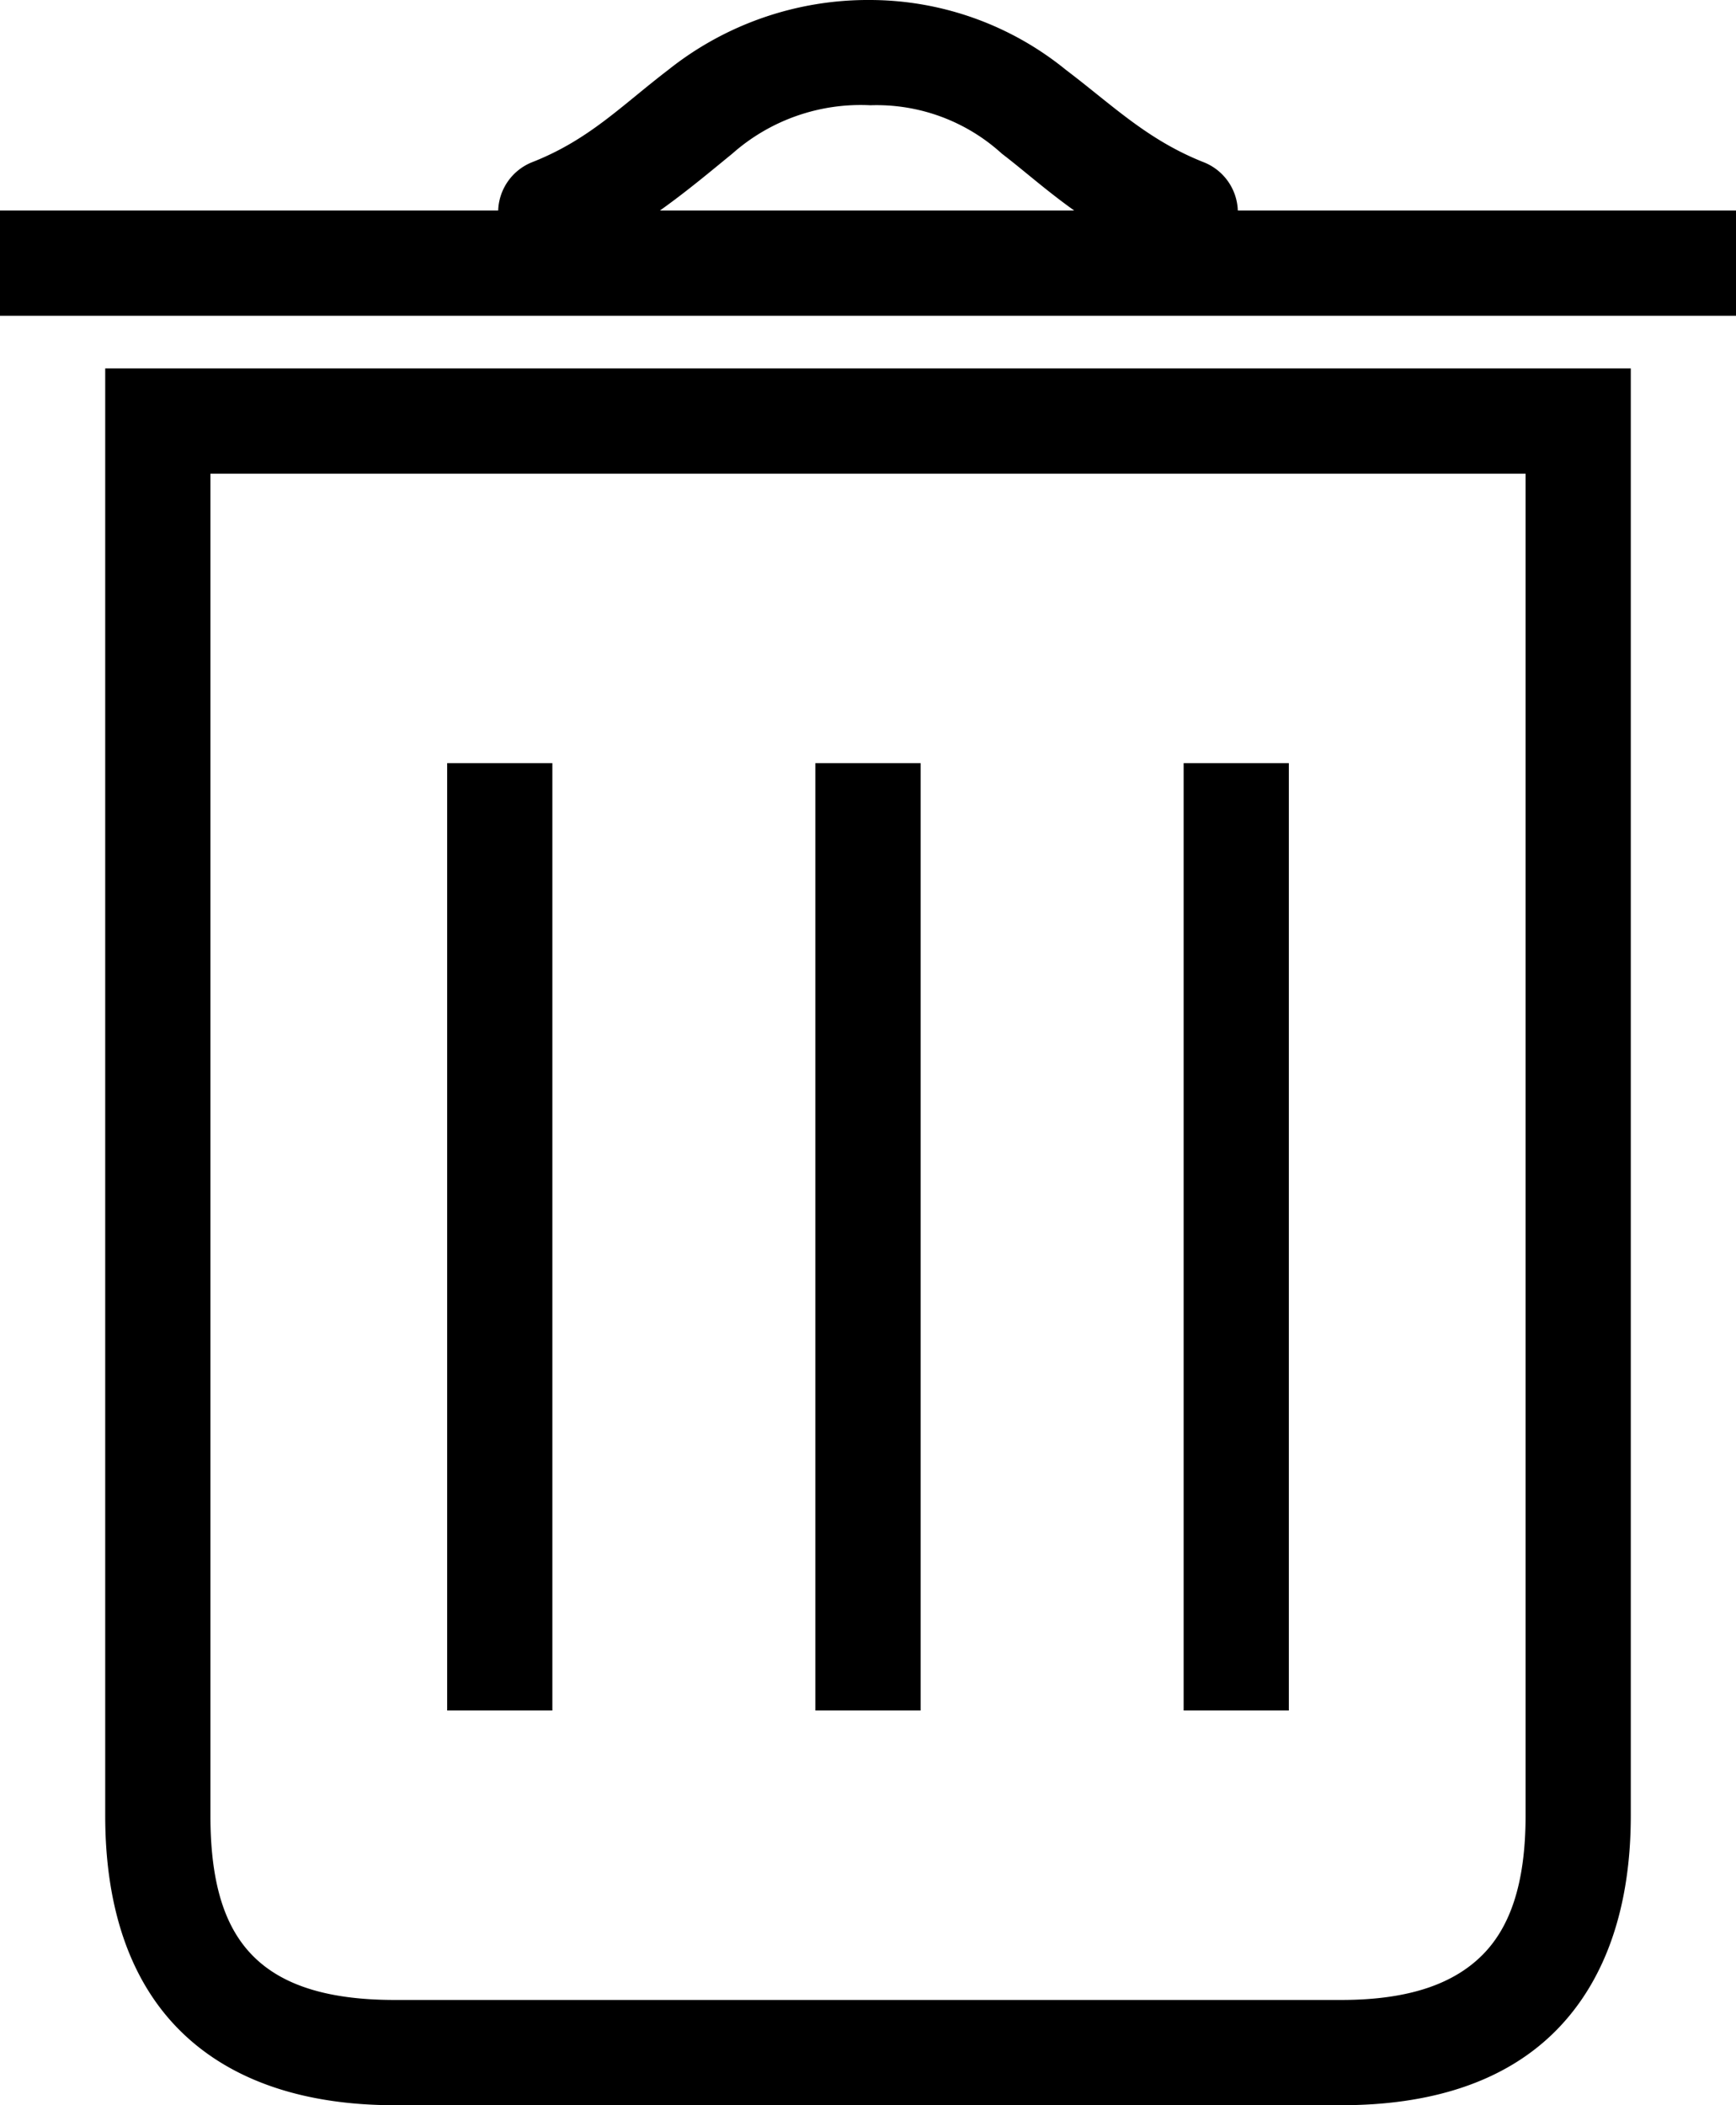 <svg xmlns="http://www.w3.org/2000/svg" viewBox="0 0 66 80"><title>Ресурс 2</title><g id="Слой_2" data-name="Слой 2"><g id="Слой_1-2" data-name="Слой 1"><path d="M33.09,0a12.19,12.19,0,0,0-7.69,2.66c-1.78,1.36-3,2.65-5.16,3.5A2.05,2.05,0,0,0,18.94,8H0v4H66V8H47.06a2.05,2.05,0,0,0-1.31-1.84C43.61,5.31,42.3,4,40.53,2.66A11.83,11.83,0,0,0,33.09,0Zm0,4a7.07,7.07,0,0,1,5,1.84c.8.61,1.67,1.39,2.75,2.16H25.09c1.08-.77,2-1.55,2.75-2.16A7.36,7.36,0,0,1,33.09,4ZM4,14V69c0,3.33.86,6.19,2.84,8.16S11.68,80,15,80H51c3.32,0,6.16-.84,8.13-2.81S62,72.36,62,69V14Zm4,4H58V69c0,2.66-.63,4.29-1.66,5.31S53.68,76,51,76H15c-2.69,0-4.34-.63-5.37-1.66S8,71.69,8,69Zm9,11V65h4V29Zm14,0V65h4V29Zm14,0V65h4V29Z"/></g></g></svg>